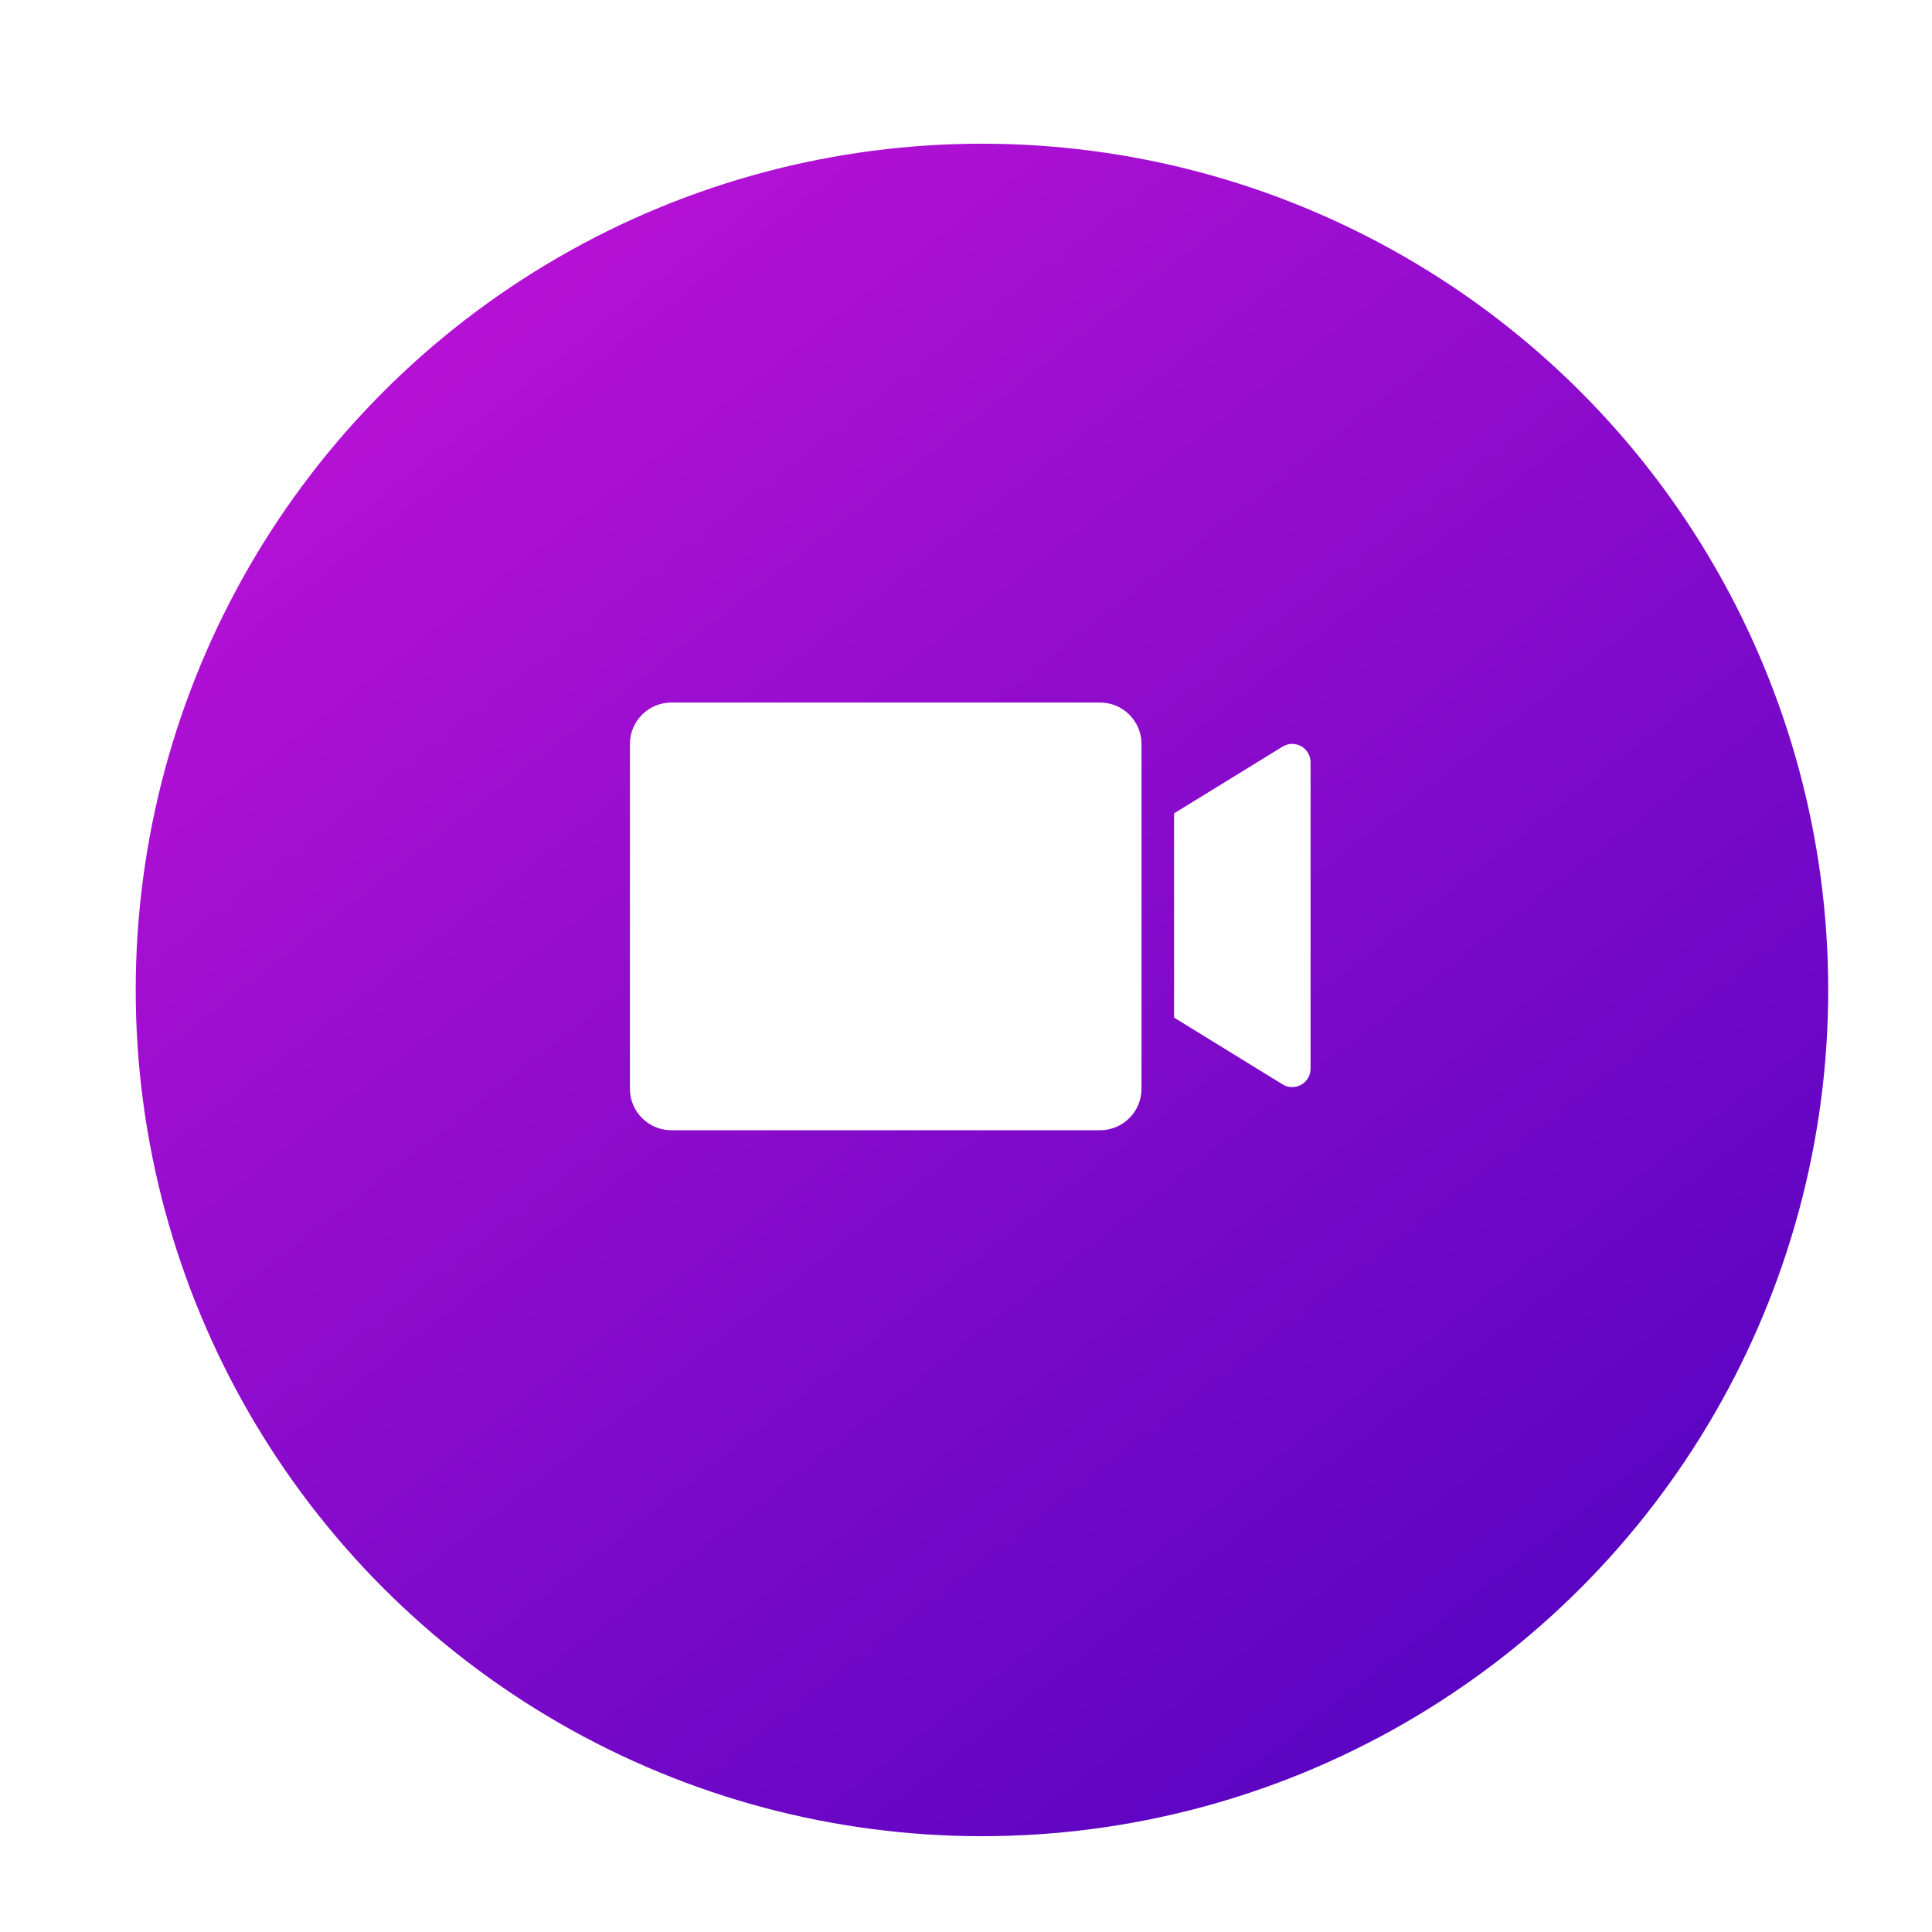 <svg width="121" height="121" viewBox="0 0 121 121" fill="none" xmlns="http://www.w3.org/2000/svg">
    <defs>
        <filter id="filter0_dd_2250_16871" x="0.5" y="0" width="120" height="121" filterUnits="userSpaceOnUse" color-interpolation-filters="sRGB">
            <feFlood flood-opacity="0" result="BackgroundImageFix"/>
            <feColorMatrix in="SourceAlpha" type="matrix" values="0 0 0 0 0 0 0 0 0 0 0 0 0 0 0 0 0 0 127 0" result="hardAlpha"/>
            <feOffset dy="4"/>
            <feGaussianBlur stdDeviation="3.5"/>
            <feComposite in2="hardAlpha" operator="out"/>
            <feColorMatrix type="matrix" values="0 0 0 0 0.627 0 0 0 0 0.685 0 0 0 0 0.812 0 0 0 0.29 0"/>
            <feBlend mode="normal" in2="BackgroundImageFix" result="effect1_dropShadow_2250_16871"/>
            <feColorMatrix in="SourceAlpha" type="matrix" values="0 0 0 0 0 0 0 0 0 0 0 0 0 0 0 0 0 0 127 0" result="hardAlpha"/>
            <feOffset dx="1" dy="1"/>
            <feGaussianBlur stdDeviation="2.5"/>
            <feComposite in2="hardAlpha" operator="out"/>
            <feColorMatrix type="matrix" values="0 0 0 0 1 0 0 0 0 0.74 0 0 0 0 0.071 0 0 0 0.4 0"/>
            <feBlend mode="normal" in2="effect1_dropShadow_2250_16871" result="effect2_dropShadow_2250_16871"/>
            <feBlend mode="normal" in="SourceGraphic" in2="effect2_dropShadow_2250_16871" result="shape"/>
        </filter>
        <linearGradient id="paint0_linear_2250_16871" x1="113.5" y1="110" x2="30.981" y2="4" gradientUnits="userSpaceOnUse">
            <stop stop-color="#02BEBE"/>
            <stop offset="0" stop-color="#4902BE"/>
            <stop offset="1" stop-color="#BA12D6"/>
        </linearGradient>
    </defs>
<g filter="url(#filter0_dd_2250_16871)">
<circle cx="60.5" cy="57" r="53" fill="url(#paint0_linear_2250_16871)"/>
</g>
<path d="M68.893 44H42.05C40.615 44 39.451 45.163 39.451 46.599V68.188C39.451 69.623 40.615 70.786 42.05 70.786H68.893C70.329 70.786 71.492 69.623 71.492 68.188V46.599C71.492 45.163 70.329 44 68.893 44Z" fill="white"/>
<path d="M80.328 67.915L73.531 63.732V50.942L80.328 46.76C80.503 46.653 80.703 46.594 80.907 46.59C81.112 46.586 81.314 46.637 81.493 46.737C81.671 46.837 81.82 46.983 81.923 47.16C82.026 47.337 82.08 47.538 82.08 47.742V66.916C82.083 67.122 82.031 67.325 81.929 67.504C81.827 67.683 81.679 67.831 81.5 67.933C81.321 68.035 81.118 68.087 80.911 68.084C80.705 68.081 80.504 68.022 80.328 67.915Z" fill="white"/>

</svg>
